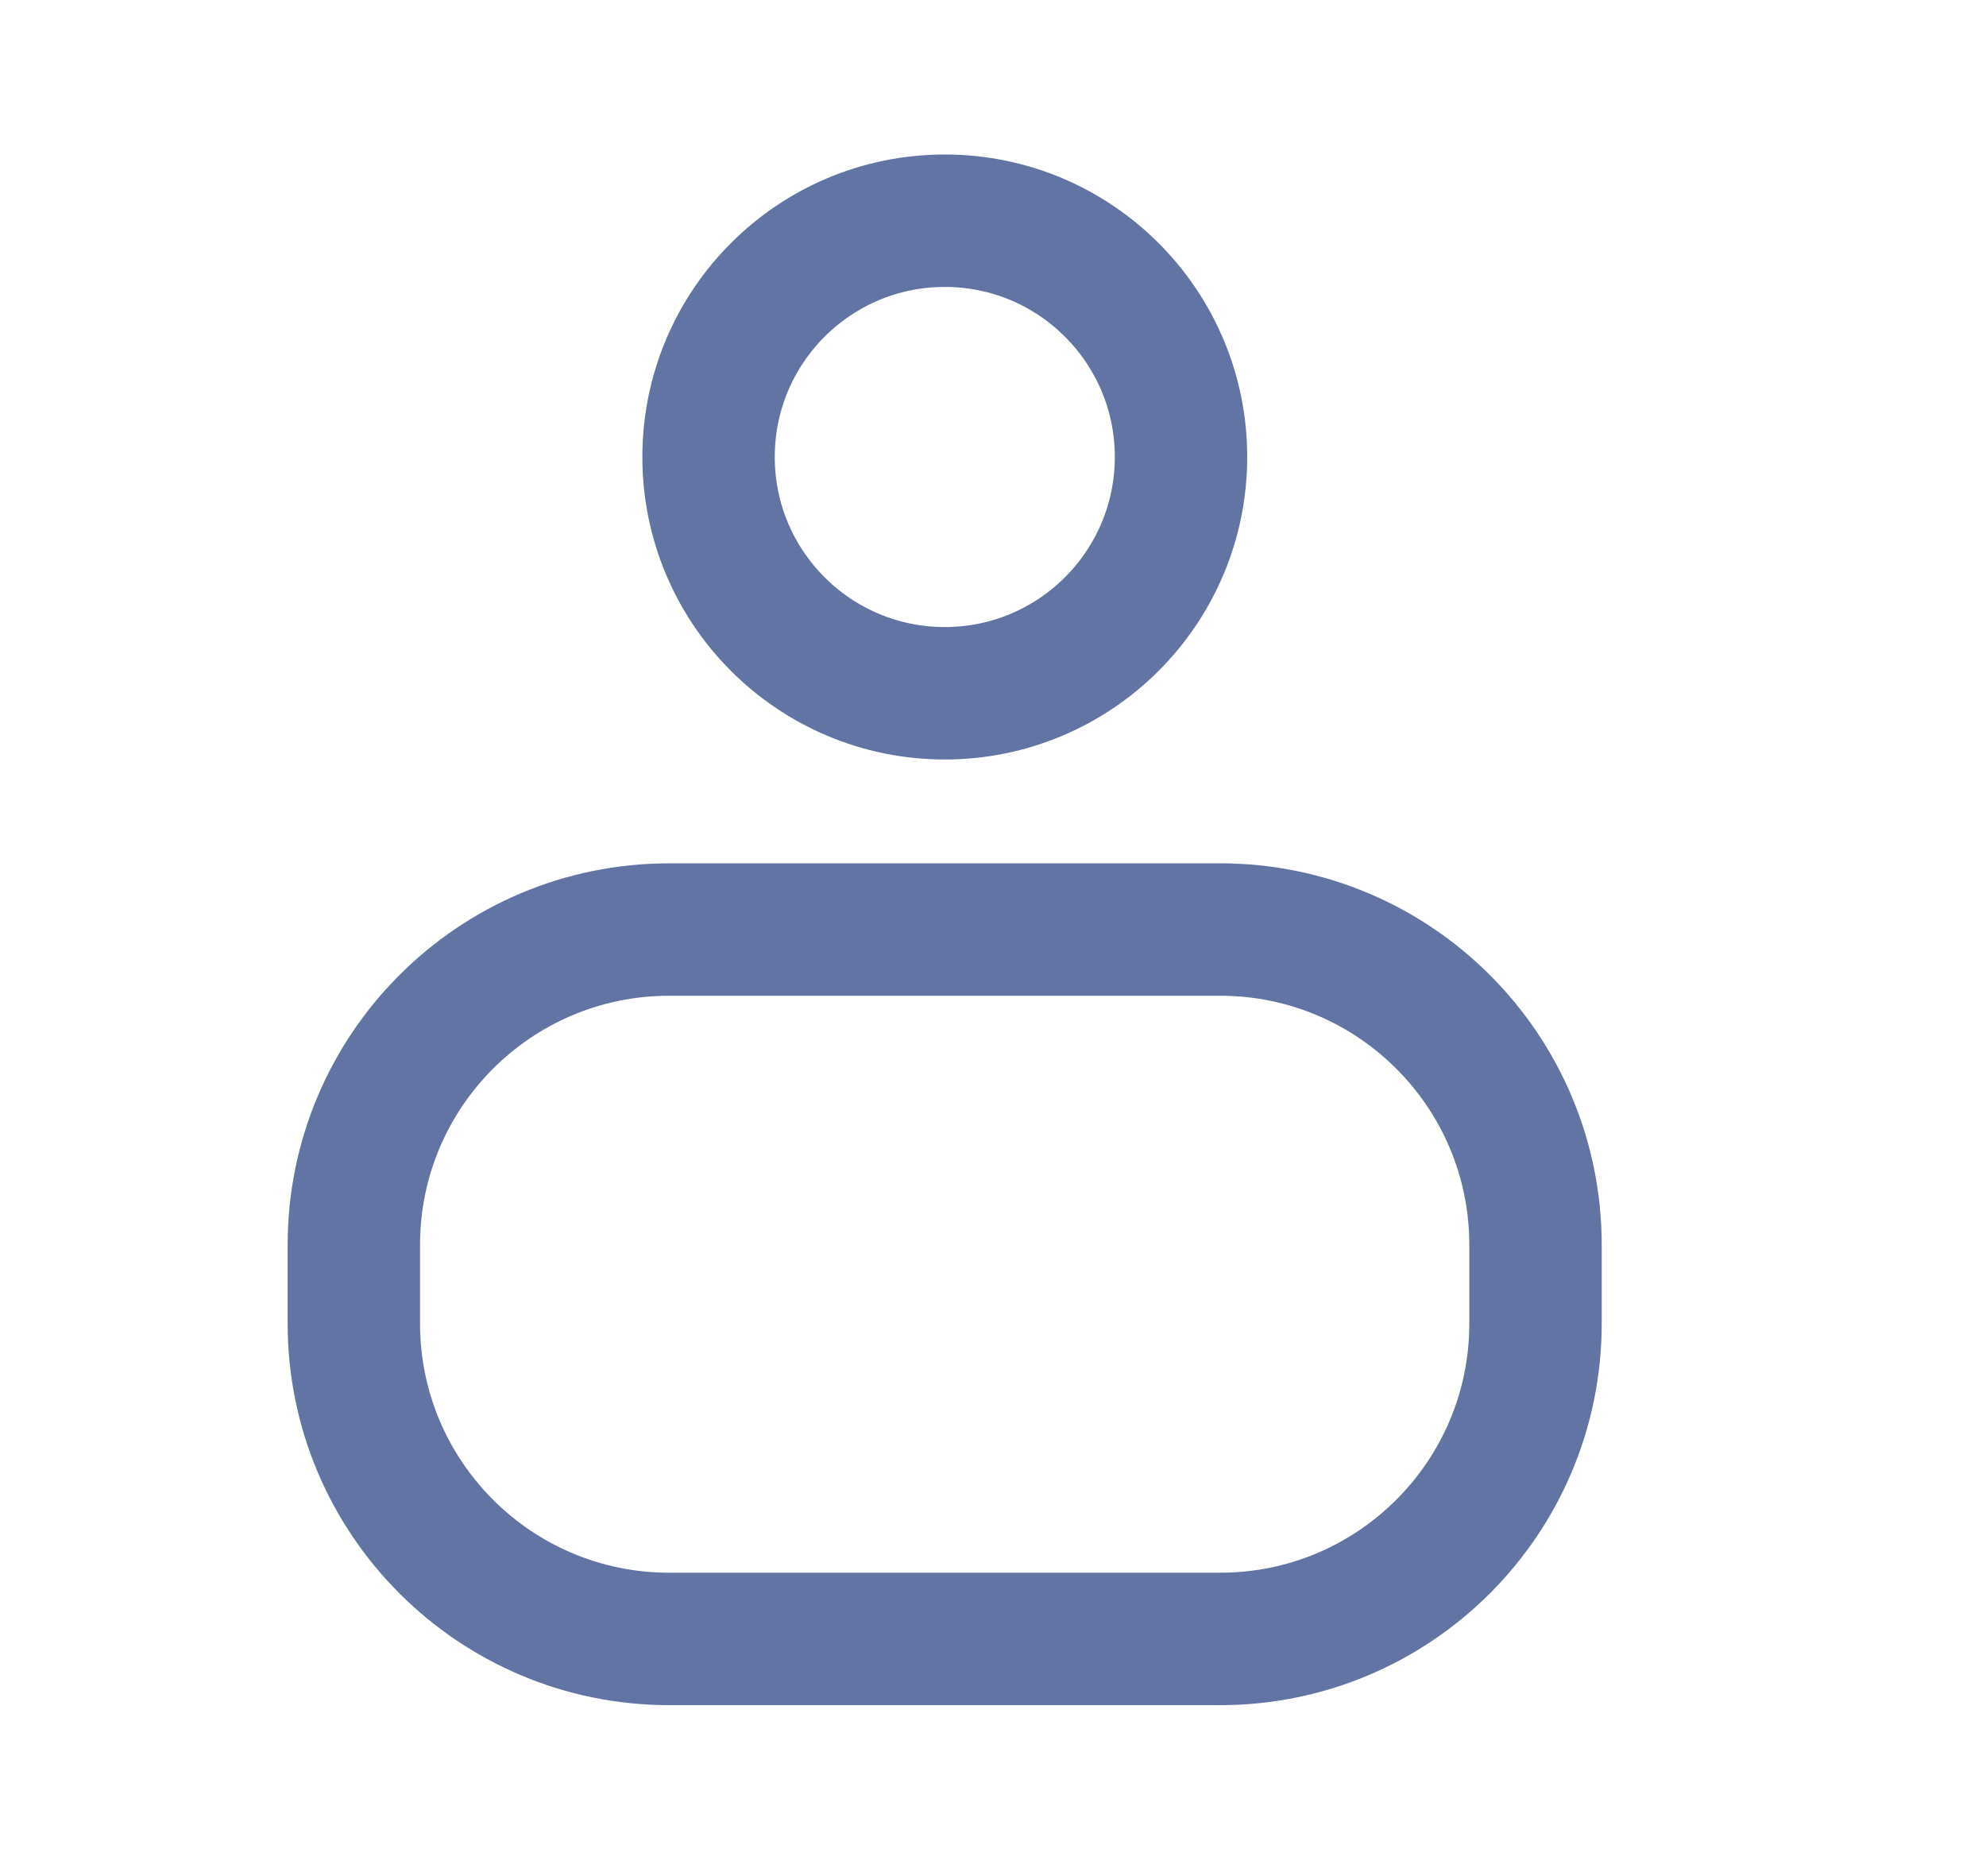 <svg width="18" height="17" viewBox="0 0 18 17" fill="none" xmlns="http://www.w3.org/2000/svg">
<path d="M8.563 6.282C9.745 6.282 10.704 5.323 10.704 4.141C10.704 2.959 9.745 2 8.563 2C7.38 2 6.422 2.959 6.422 4.141C6.422 5.323 7.38 6.282 8.563 6.282Z" stroke="#6174A4" stroke-width="1.2" stroke-linecap="round" stroke-linejoin="round"/>
<path d="M11.059 8.423H6.065C4.487 8.423 3.207 9.702 3.207 11.281V11.993C3.207 13.571 4.487 14.851 6.065 14.851H11.059C12.637 14.851 13.917 13.571 13.917 11.993V11.281C13.917 9.702 12.637 8.423 11.059 8.423Z" stroke="#6174A4" stroke-width="1.2" stroke-linecap="round" stroke-linejoin="round"/>
</svg>
